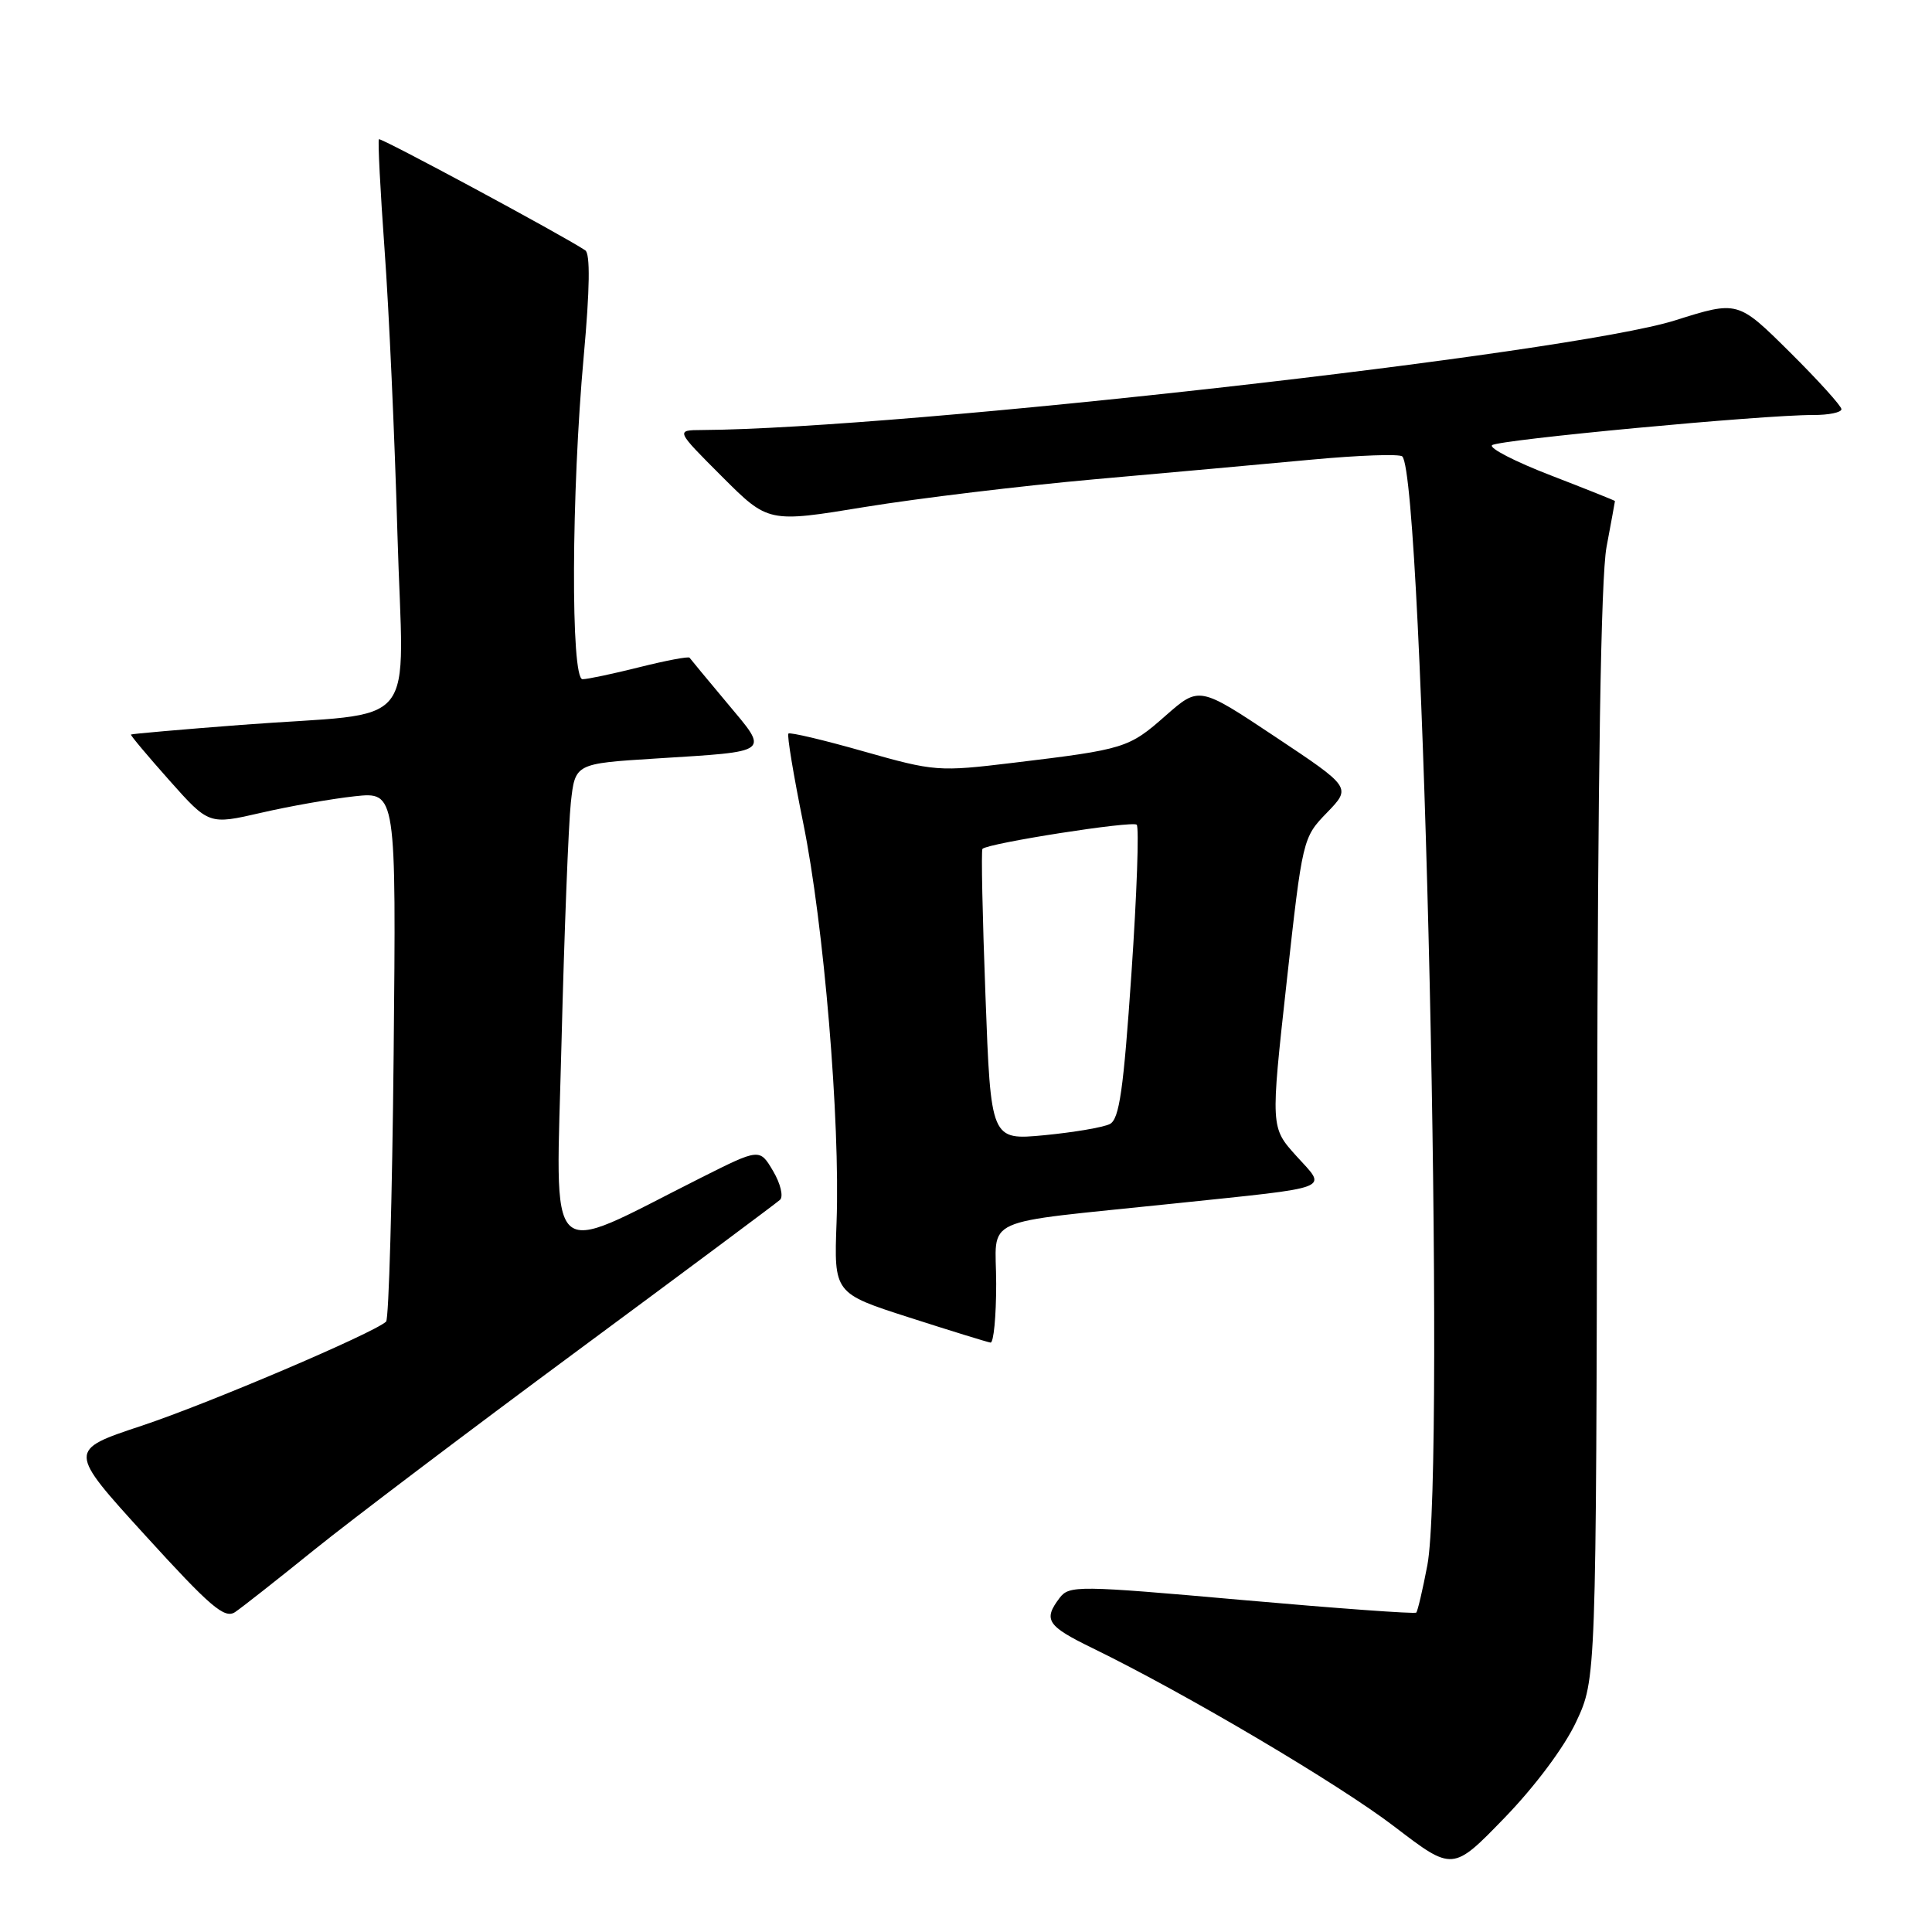 <?xml version="1.0" encoding="UTF-8" standalone="no"?>
<!DOCTYPE svg PUBLIC "-//W3C//DTD SVG 1.1//EN" "http://www.w3.org/Graphics/SVG/1.1/DTD/svg11.dtd" >
<svg xmlns="http://www.w3.org/2000/svg" xmlns:xlink="http://www.w3.org/1999/xlink" version="1.1" viewBox="0 0 256 256">
 <g >
 <path fill="currentColor"
d=" M 208.85 228.15 C 211.50 222.50 211.50 222.50 211.63 150.50 C 211.71 102.30 212.13 76.52 212.87 72.50 C 213.49 69.20 213.99 66.45 213.99 66.39 C 214.00 66.33 210.16 64.80 205.46 62.98 C 200.76 61.17 197.27 59.37 197.71 58.99 C 198.53 58.27 233.59 54.97 240.25 54.99 C 242.31 55.00 244.00 54.65 244.00 54.22 C 244.00 53.80 240.91 50.38 237.14 46.64 C 230.27 39.83 230.27 39.83 221.96 42.45 C 208.07 46.84 119.47 56.82 93.01 56.98 C 89.52 57.00 89.52 57.00 95.66 63.14 C 101.80 69.28 101.80 69.28 114.65 67.17 C 121.72 66.02 135.38 64.37 145.00 63.51 C 154.62 62.66 167.60 61.48 173.84 60.90 C 180.07 60.32 185.46 60.13 185.81 60.48 C 188.61 63.28 191.58 194.57 189.13 207.41 C 188.51 210.66 187.85 213.48 187.66 213.68 C 187.47 213.87 177.05 213.11 164.52 212.00 C 142.79 210.07 141.67 210.06 140.40 211.74 C 138.20 214.64 138.74 215.45 144.75 218.38 C 157.09 224.39 177.47 236.44 184.80 242.06 C 192.50 247.95 192.50 247.95 199.35 240.88 C 203.40 236.70 207.29 231.49 208.85 228.15 Z  M 41.65 205.35 C 46.52 201.42 62.20 189.56 76.50 178.99 C 90.80 168.42 102.89 159.41 103.36 158.98 C 103.83 158.54 103.42 156.82 102.44 155.17 C 100.66 152.15 100.66 152.15 92.80 156.10 C 71.91 166.61 73.66 168.30 74.40 138.25 C 74.77 123.54 75.33 109.18 75.64 106.34 C 76.21 101.18 76.21 101.18 86.85 100.51 C 102.34 99.54 101.95 99.85 96.36 93.17 C 93.75 90.05 91.50 87.34 91.37 87.15 C 91.24 86.96 88.26 87.52 84.75 88.40 C 81.24 89.28 77.84 90.00 77.19 90.00 C 75.61 90.00 75.70 65.25 77.35 47.17 C 78.16 38.25 78.22 33.62 77.55 33.17 C 74.53 31.16 50.46 18.20 50.21 18.45 C 50.05 18.61 50.39 25.22 50.96 33.12 C 51.54 41.03 52.30 57.93 52.66 70.68 C 53.42 97.52 56.11 94.21 32.00 96.05 C 24.03 96.66 17.44 97.24 17.35 97.33 C 17.26 97.42 19.55 100.15 22.44 103.40 C 27.68 109.29 27.68 109.29 34.59 107.70 C 38.39 106.82 43.98 105.84 47.00 105.51 C 52.50 104.92 52.50 104.92 52.16 139.71 C 51.97 158.84 51.52 174.78 51.16 175.12 C 49.52 176.65 27.55 186.01 18.74 188.93 C 8.98 192.17 8.98 192.17 19.24 203.44 C 27.88 212.93 29.76 214.54 31.15 213.61 C 32.06 213.00 36.78 209.28 41.65 205.35 Z  M 132.00 170.11 C 132.00 161.00 129.29 162.23 155.50 159.48 C 177.08 157.22 175.86 157.70 171.76 153.16 C 168.36 149.39 168.36 149.39 170.48 130.20 C 172.59 111.11 172.62 110.99 175.83 107.68 C 179.06 104.34 179.06 104.34 168.98 97.63 C 158.90 90.92 158.90 90.92 154.45 94.83 C 149.57 99.13 149.07 99.29 134.30 101.07 C 124.34 102.27 123.85 102.23 114.46 99.57 C 109.17 98.06 104.67 97.00 104.47 97.20 C 104.26 97.40 105.15 102.74 106.43 109.05 C 109.17 122.53 111.34 148.54 110.85 161.93 C 110.50 171.37 110.50 171.37 120.50 174.58 C 126.00 176.35 130.84 177.84 131.25 177.90 C 131.66 177.95 132.00 174.45 132.00 170.11 Z  M 130.58 131.95 C 130.18 121.42 130.00 112.66 130.18 112.48 C 130.94 111.72 150.06 108.73 150.62 109.28 C 150.95 109.62 150.64 118.49 149.92 129.01 C 148.87 144.41 148.32 148.29 147.06 148.94 C 146.20 149.38 142.30 150.04 138.40 150.42 C 131.29 151.09 131.29 151.09 130.58 131.95 Z "/>
</g>
</svg>